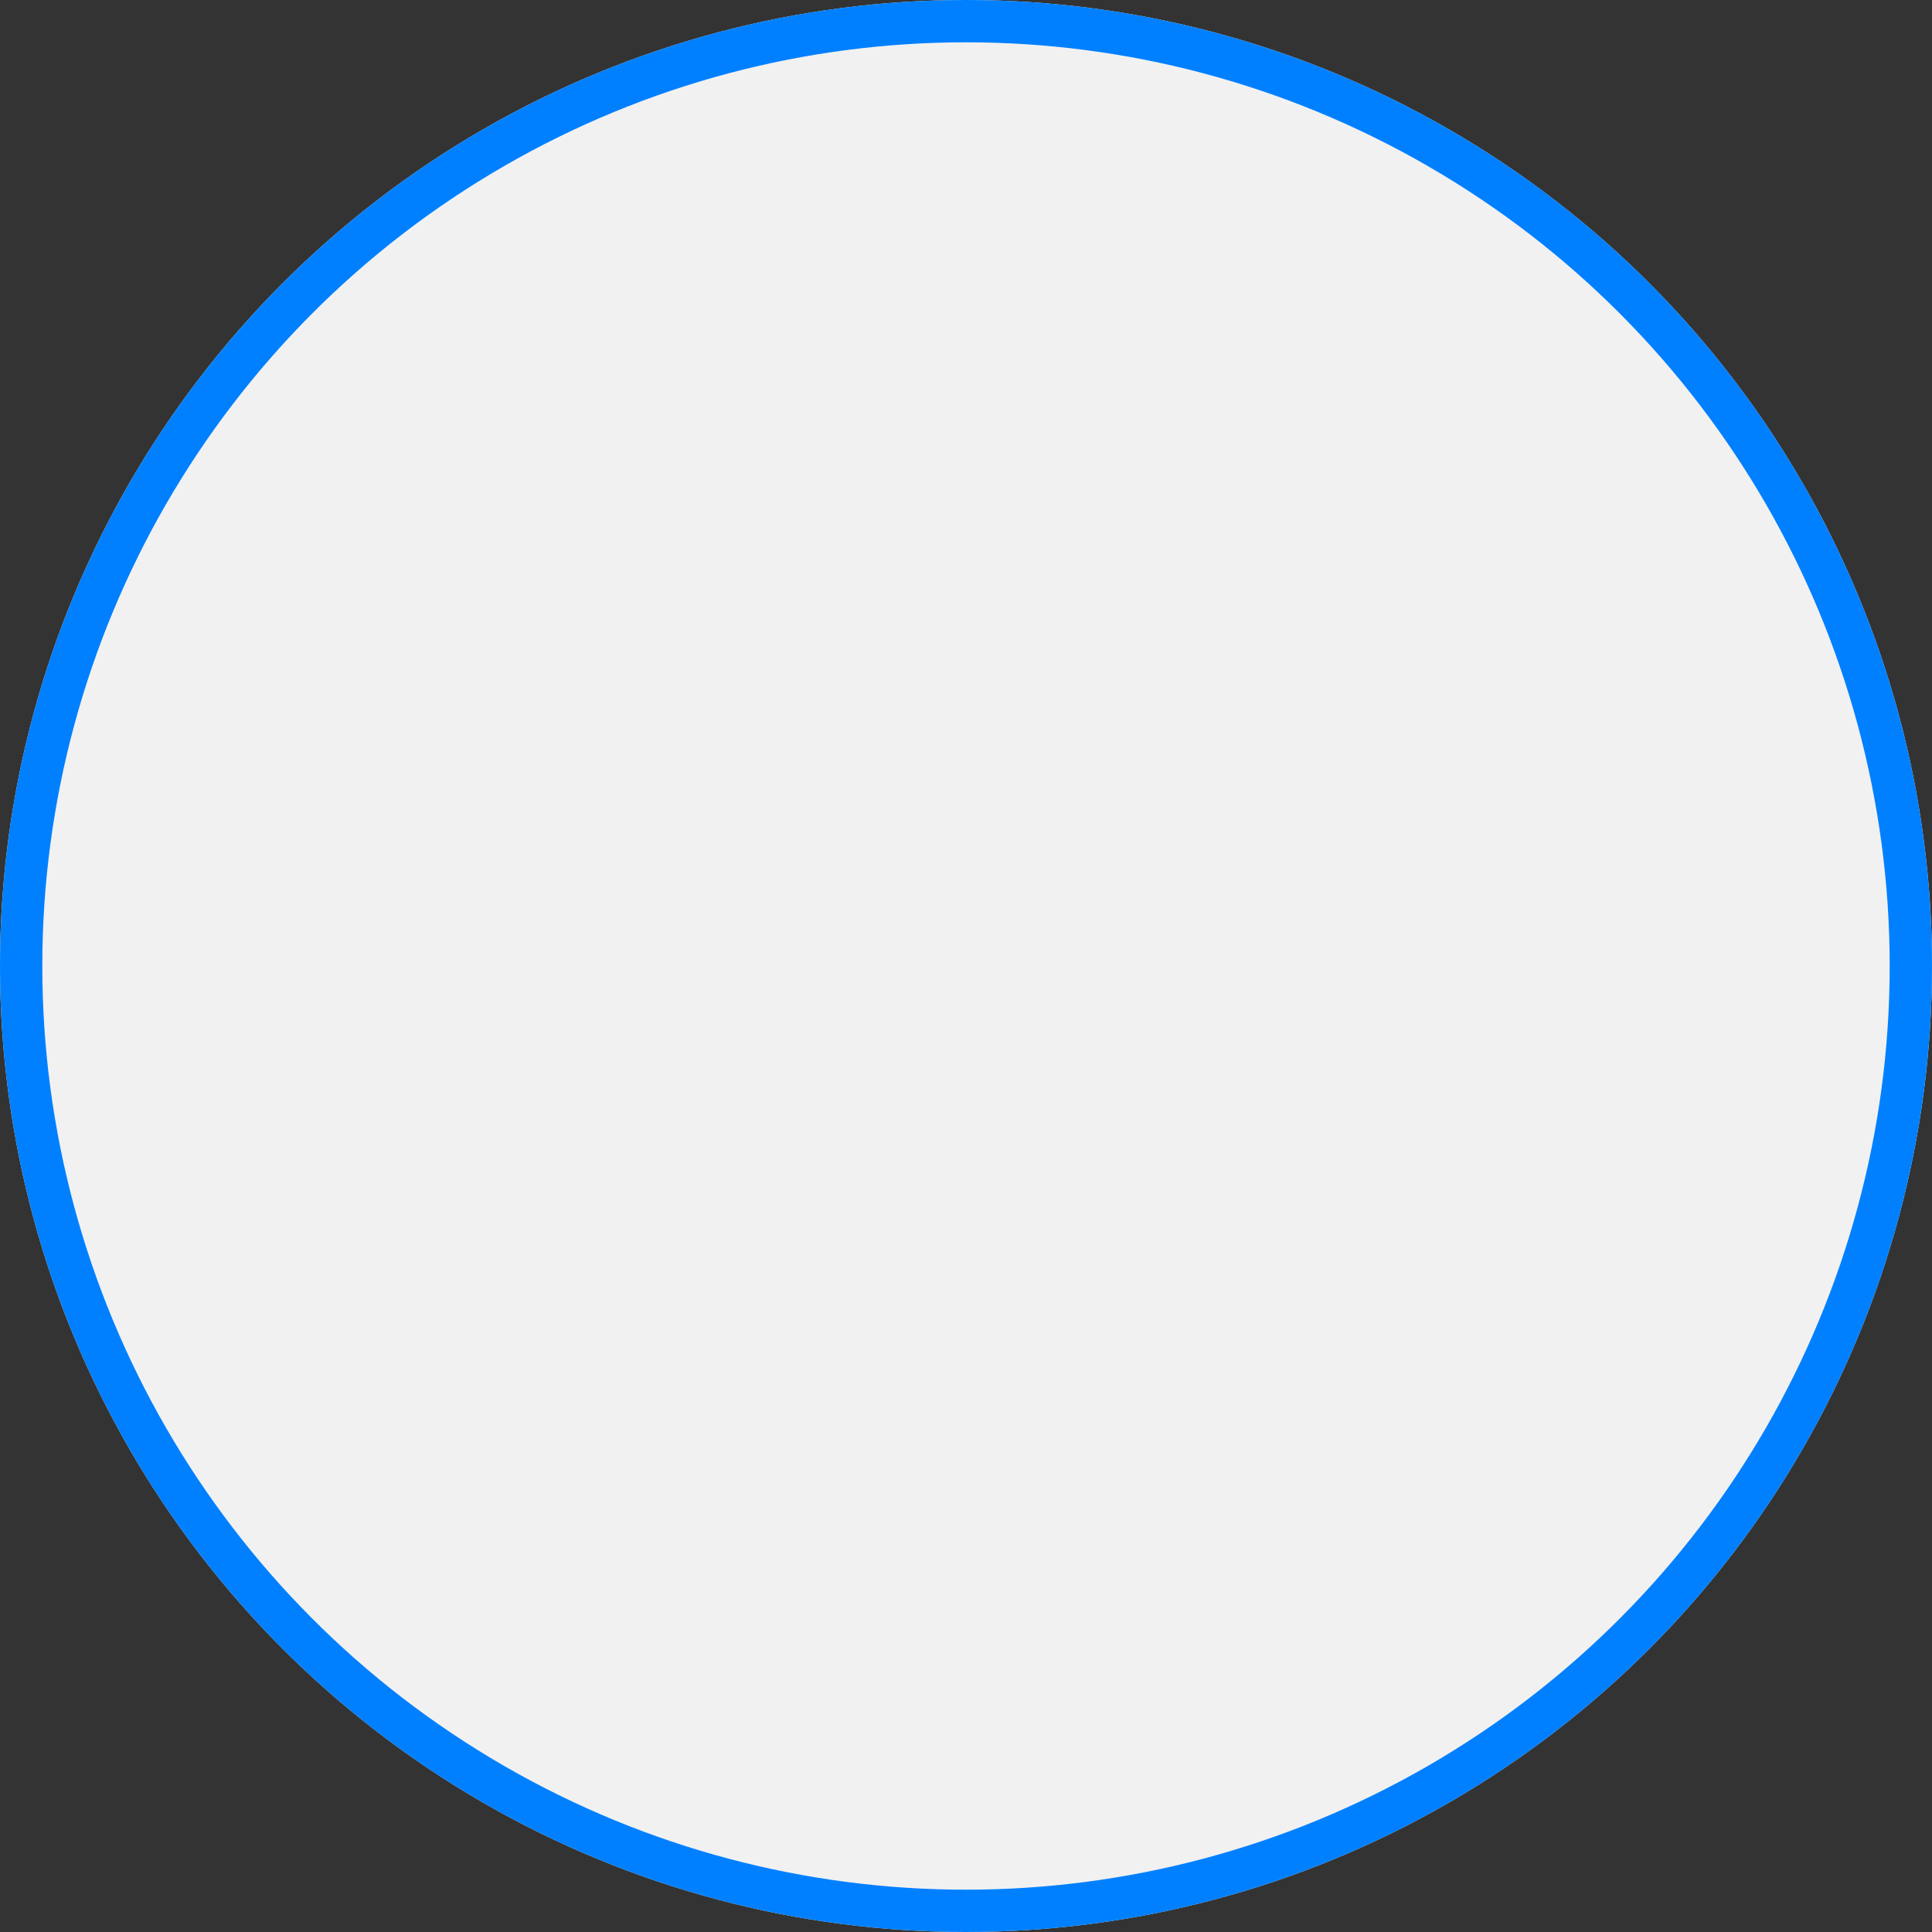 <svg xmlns="http://www.w3.org/2000/svg" width="274" height="274" viewBox="0 0 274 274">
  <rect x="0" y="0" width="274" height="274" fill="#333333" stroke="none"/>
  <g id="Ellipse_67" data-name="Ellipse 67" fill="#f1f1f1" stroke="#0080ff" stroke-width="6">
    <circle cx="137" cy="137" r="137" stroke="none"/>
    <circle cx="137" cy="137" r="134" fill="none"/>
  </g>
</svg>
